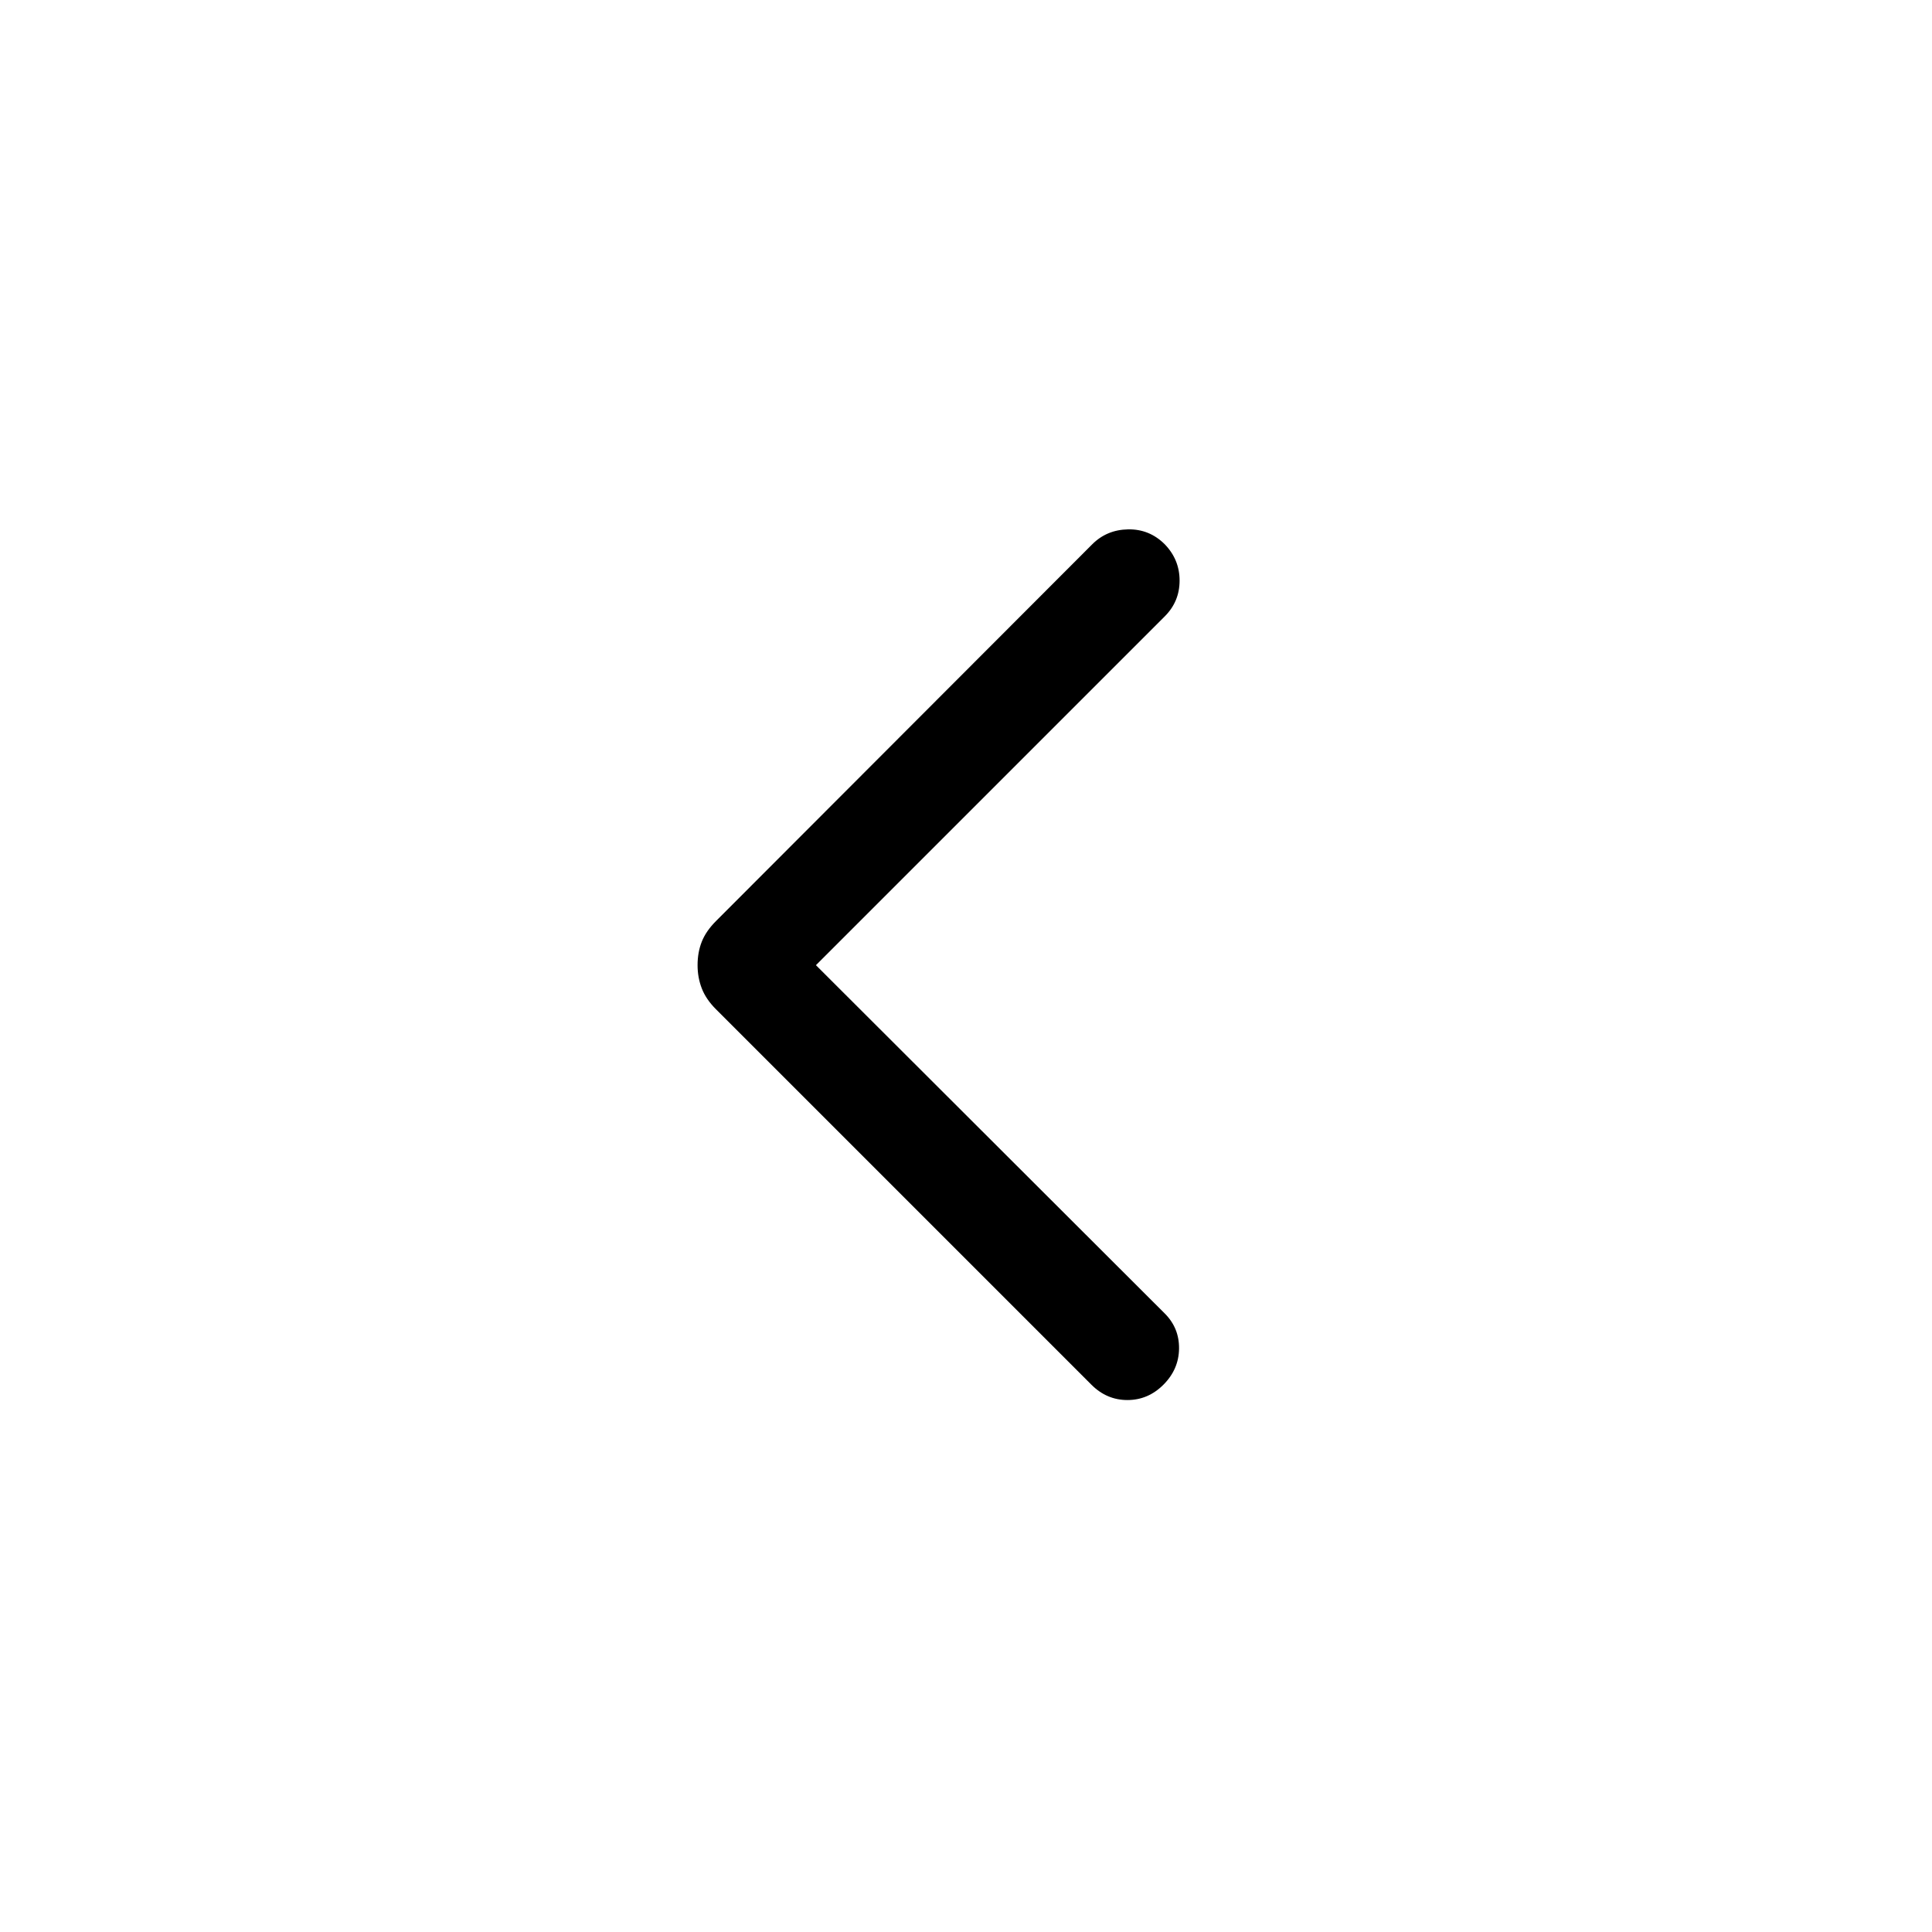 <svg xmlns="http://www.w3.org/2000/svg" viewBox="0 -960 960 960" width="32" height="32"><path d="m405.43-480.41 173.34 173.08q7.23 7.23 7.09 17.5-.14 10.27-7.76 17.88-7.61 7.62-17.89 7.62-10.29 0-17.9-7.62L355.77-458.49q-4.95-4.95-7.05-10.36-2.1-5.41-2.1-11.56 0-6.41 2.1-11.69 2.1-5.28 7.05-10.23l186.95-187.21q7.23-7.23 17.83-7.42 10.6-.19 18.22 7.42 7.36 7.62 7.36 18.03t-7.36 17.77L405.43-480.41Z"/></svg>
